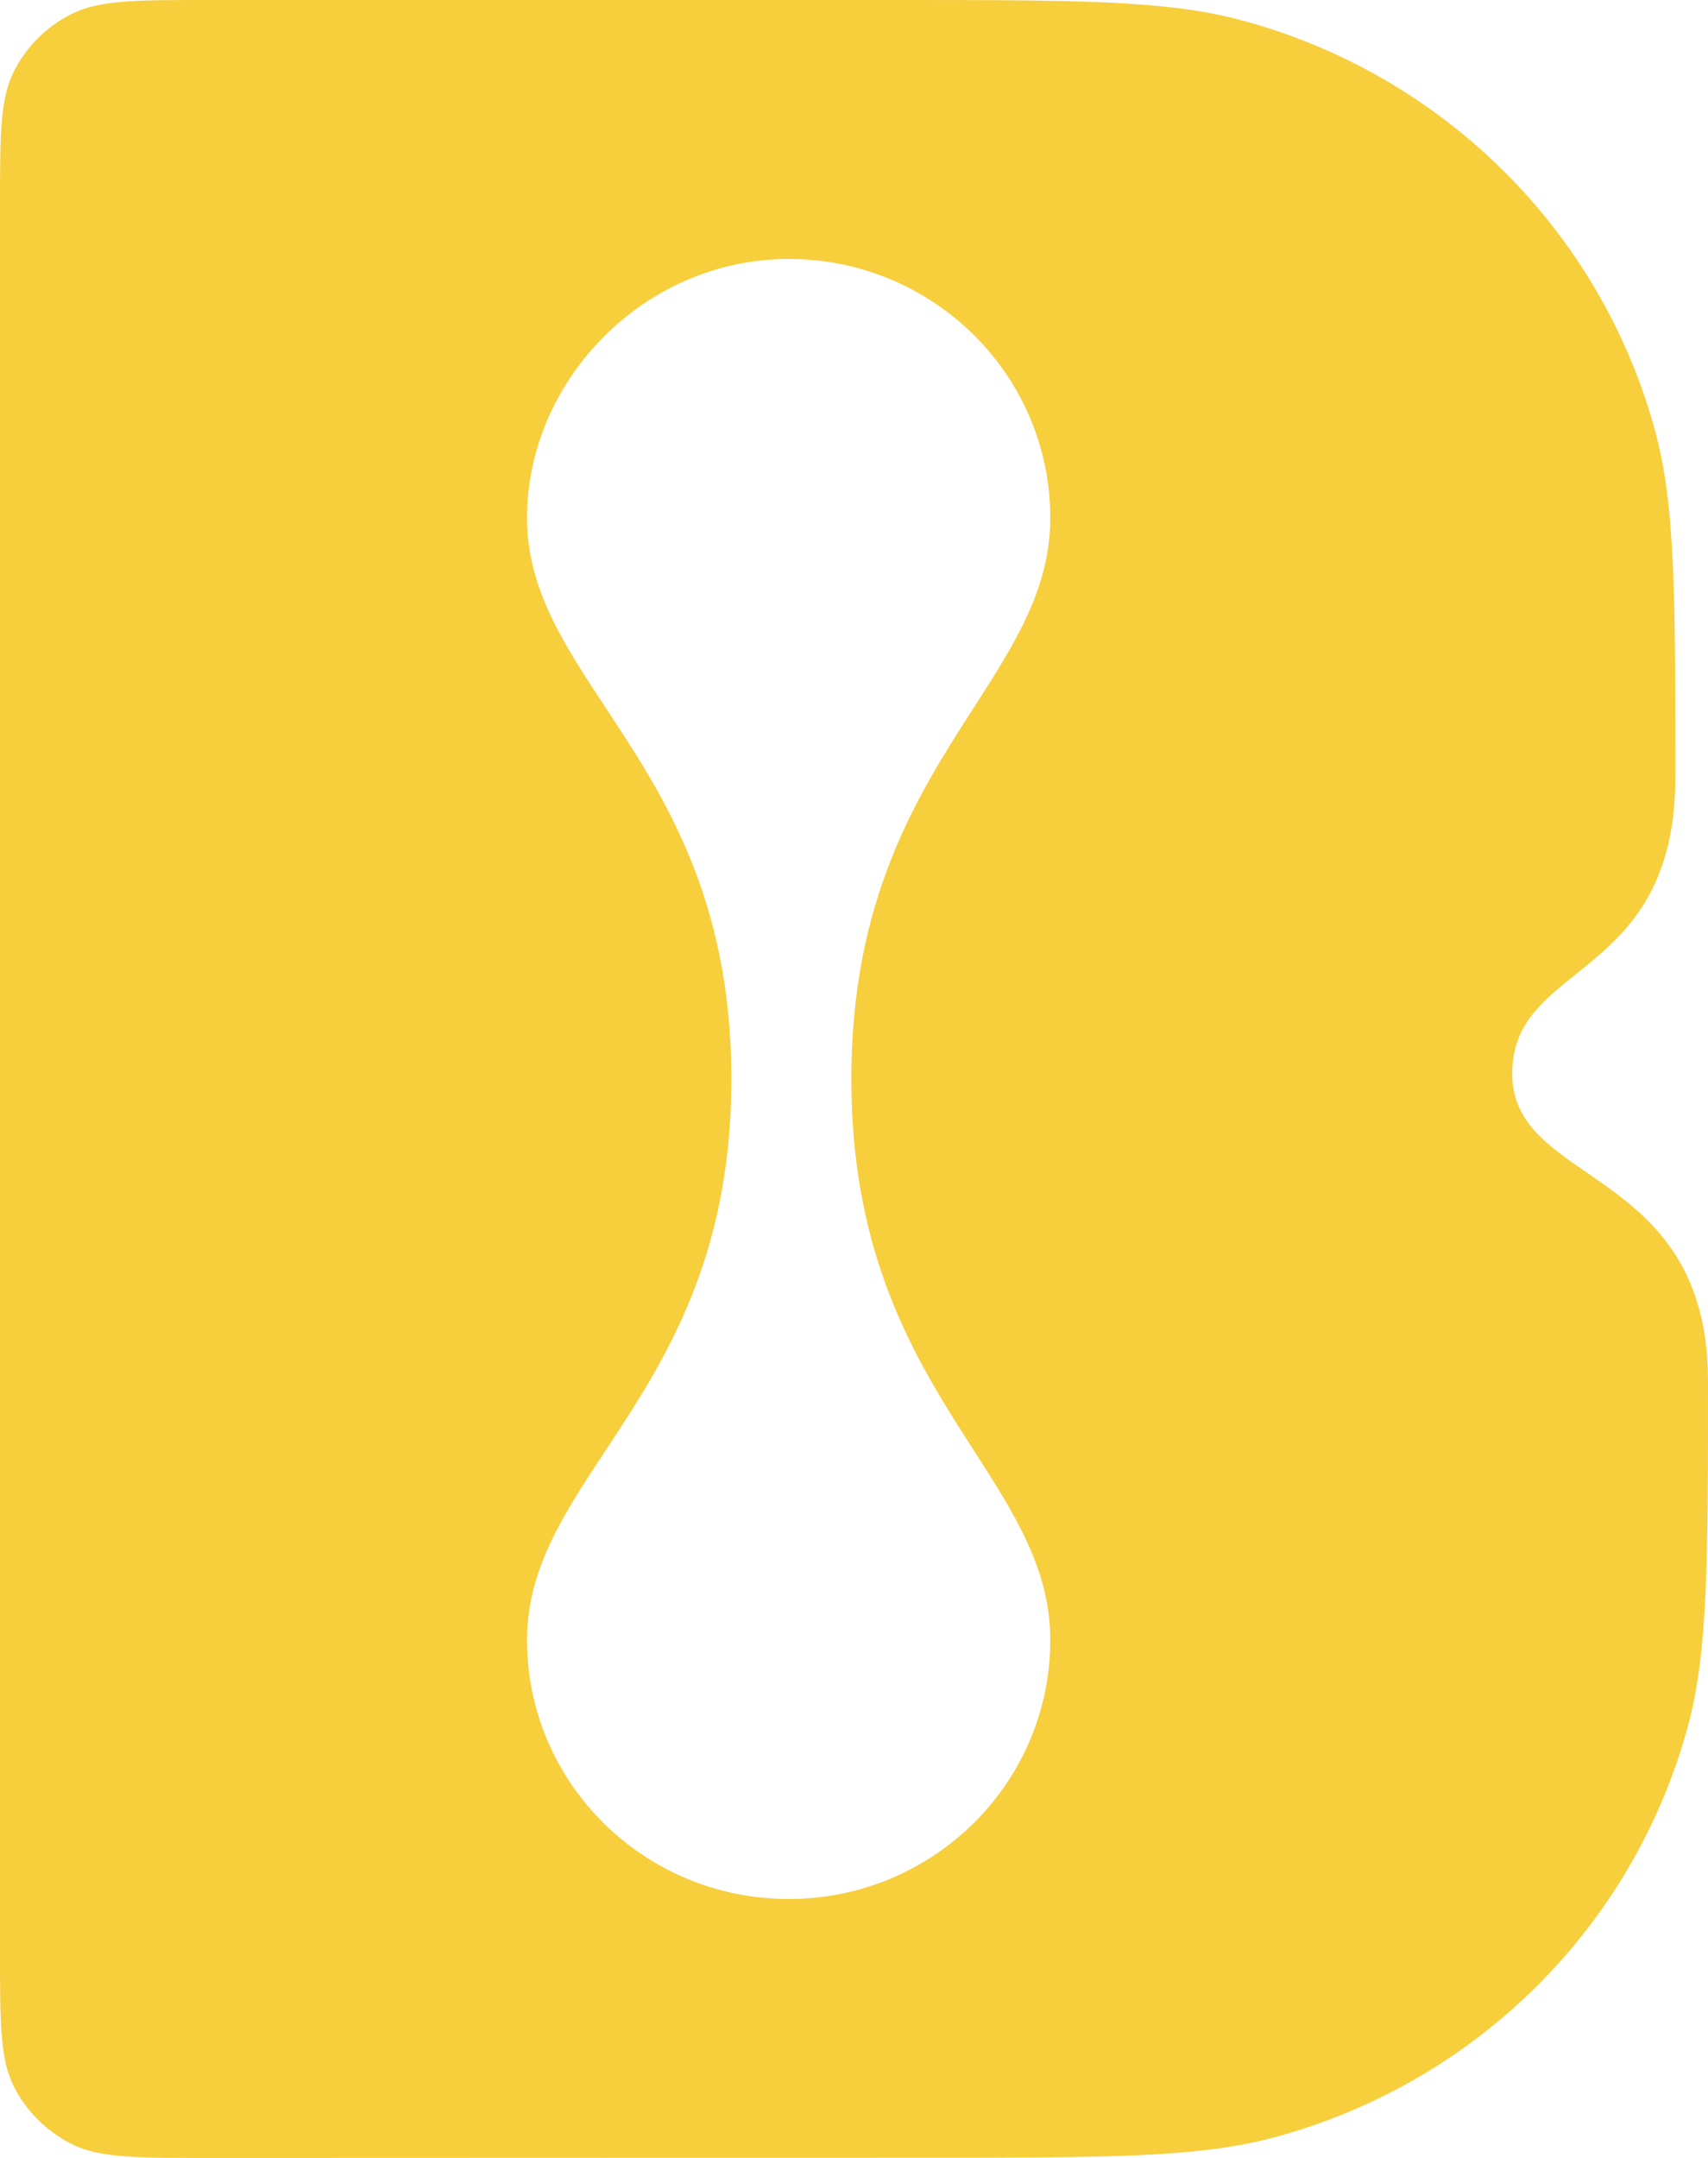 <svg width="57" height="72" viewBox="0 0 57 72" fill="none" xmlns="http://www.w3.org/2000/svg">
<path fill-rule="evenodd" clip-rule="evenodd" d="M0.474 69.641C1.55265e-06 68.718 0 67.507 0 65.088V6.912C0 4.493 1.55265e-06 3.284 0.474 2.359C0.893 1.546 1.559 0.885 2.378 0.471C3.31 3.2652e-07 4.531 0 6.971 0H29.771C35.847 0 38.887 -5.22433e-07 41.38 0.663C48.145 2.46 53.43 7.699 55.243 14.409C55.91 16.881 55.91 19.894 55.91 25.92C55.91 29.843 54.118 31.281 52.59 32.505C51.455 33.415 50.465 34.209 50.465 35.821C50.465 37.41 51.619 38.203 52.956 39.124C54.802 40.395 57 41.907 57 46.081C57 52.096 57 55.105 56.334 57.573C54.523 64.287 49.236 69.531 42.467 71.328C39.978 71.989 36.945 71.99 30.878 71.992L6.972 72C4.532 72.001 3.312 72.001 2.38 71.53C1.56 71.116 0.893 70.454 0.474 69.641ZM32.498 23.61C33.865 21.48 35.05 19.636 35.05 17.28C35.05 12.509 31.142 8.64 26.32 8.64C21.497 8.64 17.588 12.69 17.588 17.28C17.588 19.636 18.805 21.48 20.21 23.61C22.133 26.521 24.408 29.97 24.408 36.002C24.408 42.031 22.133 45.48 20.21 48.393C18.805 50.521 17.588 52.365 17.588 54.721C17.588 59.493 21.497 63.361 26.32 63.361C31.142 63.361 35.05 59.493 35.05 54.721C35.05 52.365 33.865 50.521 32.498 48.393C30.626 45.48 28.411 42.031 28.411 36.002C28.411 29.97 30.626 26.521 32.498 23.61Z" fill="#F7CE3C"/>
</svg>
